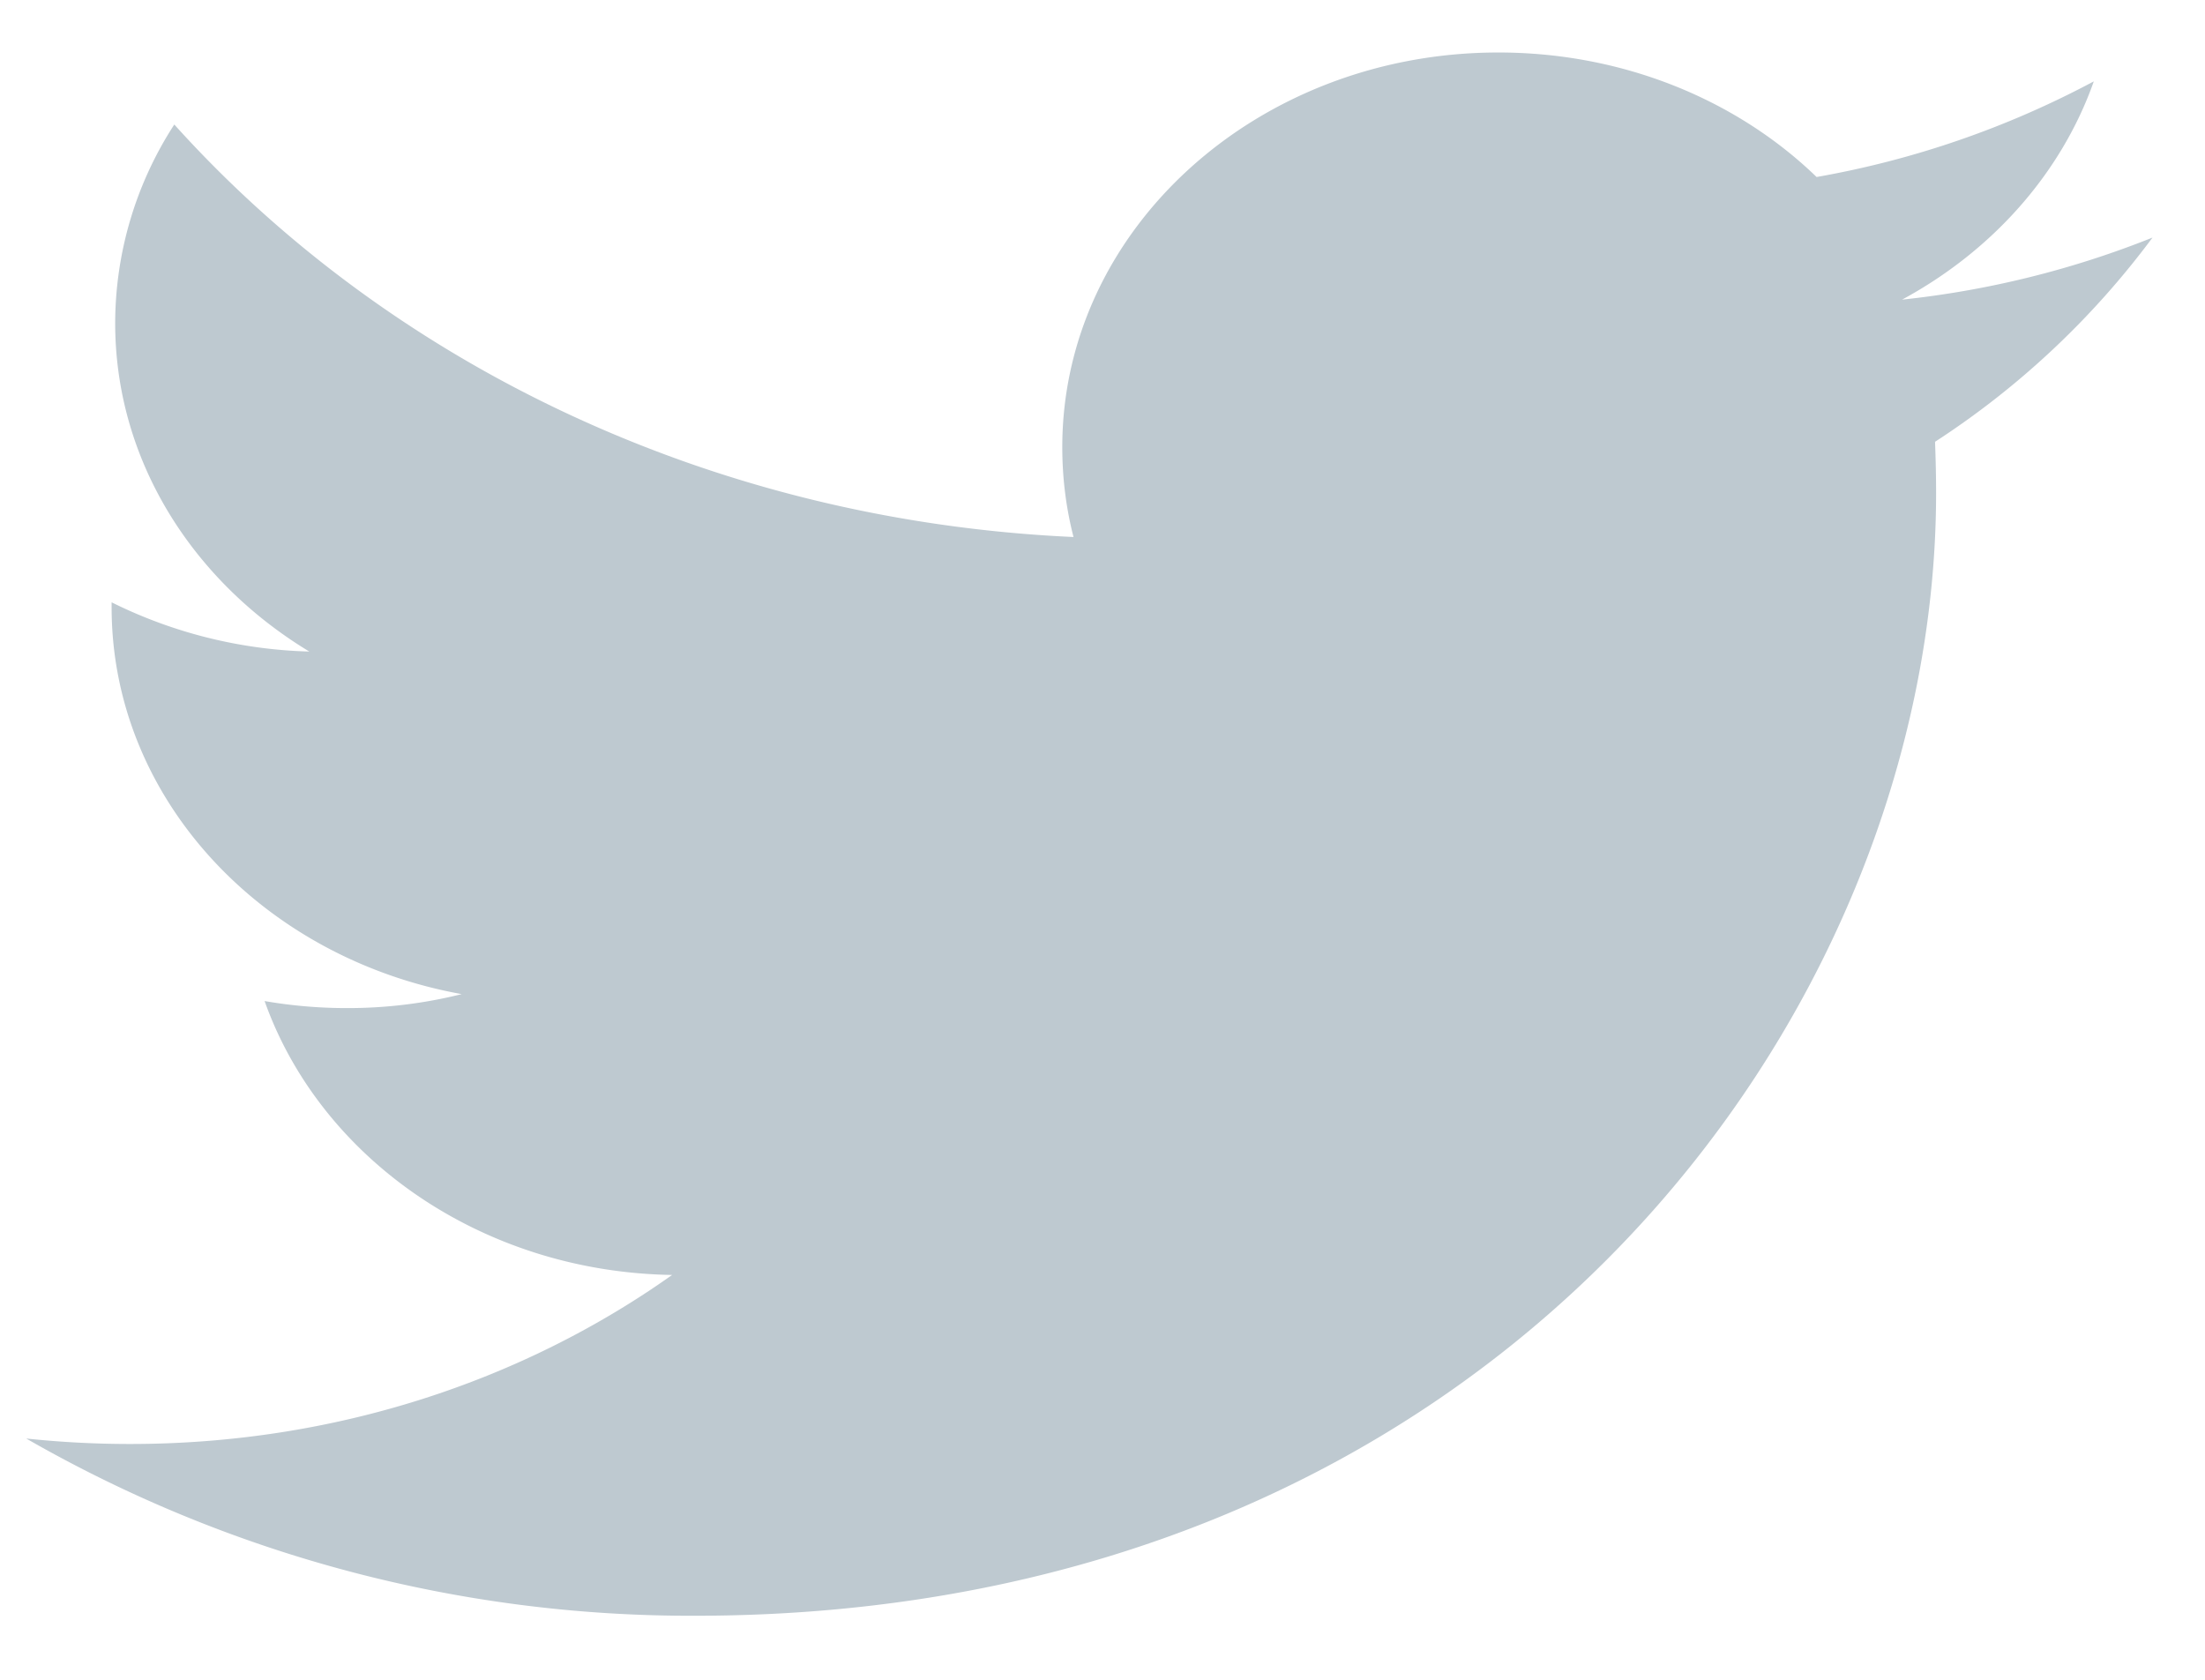 <svg xmlns="http://www.w3.org/2000/svg" width="21" height="16" viewBox="0 0 21 16">
    <path fill="#BEC9D0" fill-rule="evenodd" d="M20.5 2.263a8.963 8.963 0 0 1-2.385.591c.858-.464 1.516-1.201 1.826-2.079a8.855 8.855 0 0 1-2.64.911C16.547.956 15.466.5 14.27.5c-2.292 0-4.153 1.683-4.153 3.759 0 .294.036.58.107.856C6.771 4.958 3.71 3.463 1.66 1.186a3.485 3.485 0 0 0-.563 1.892c0 1.303.734 2.454 1.849 3.128a4.496 4.496 0 0 1-1.883-.469v.047c0 1.822 1.432 3.341 3.334 3.685a4.457 4.457 0 0 1-1.095.133c-.267 0-.529-.023-.782-.067.53 1.493 2.062 2.58 3.881 2.609-1.422 1.009-3.214 1.61-5.16 1.61a9.41 9.41 0 0 1-.991-.052 12.695 12.695 0 0 0 6.368 1.688c7.643 0 11.821-5.727 11.821-10.695 0-.163-.004-.327-.01-.487A8.01 8.01 0 0 0 20.5 2.263"/>
</svg>
